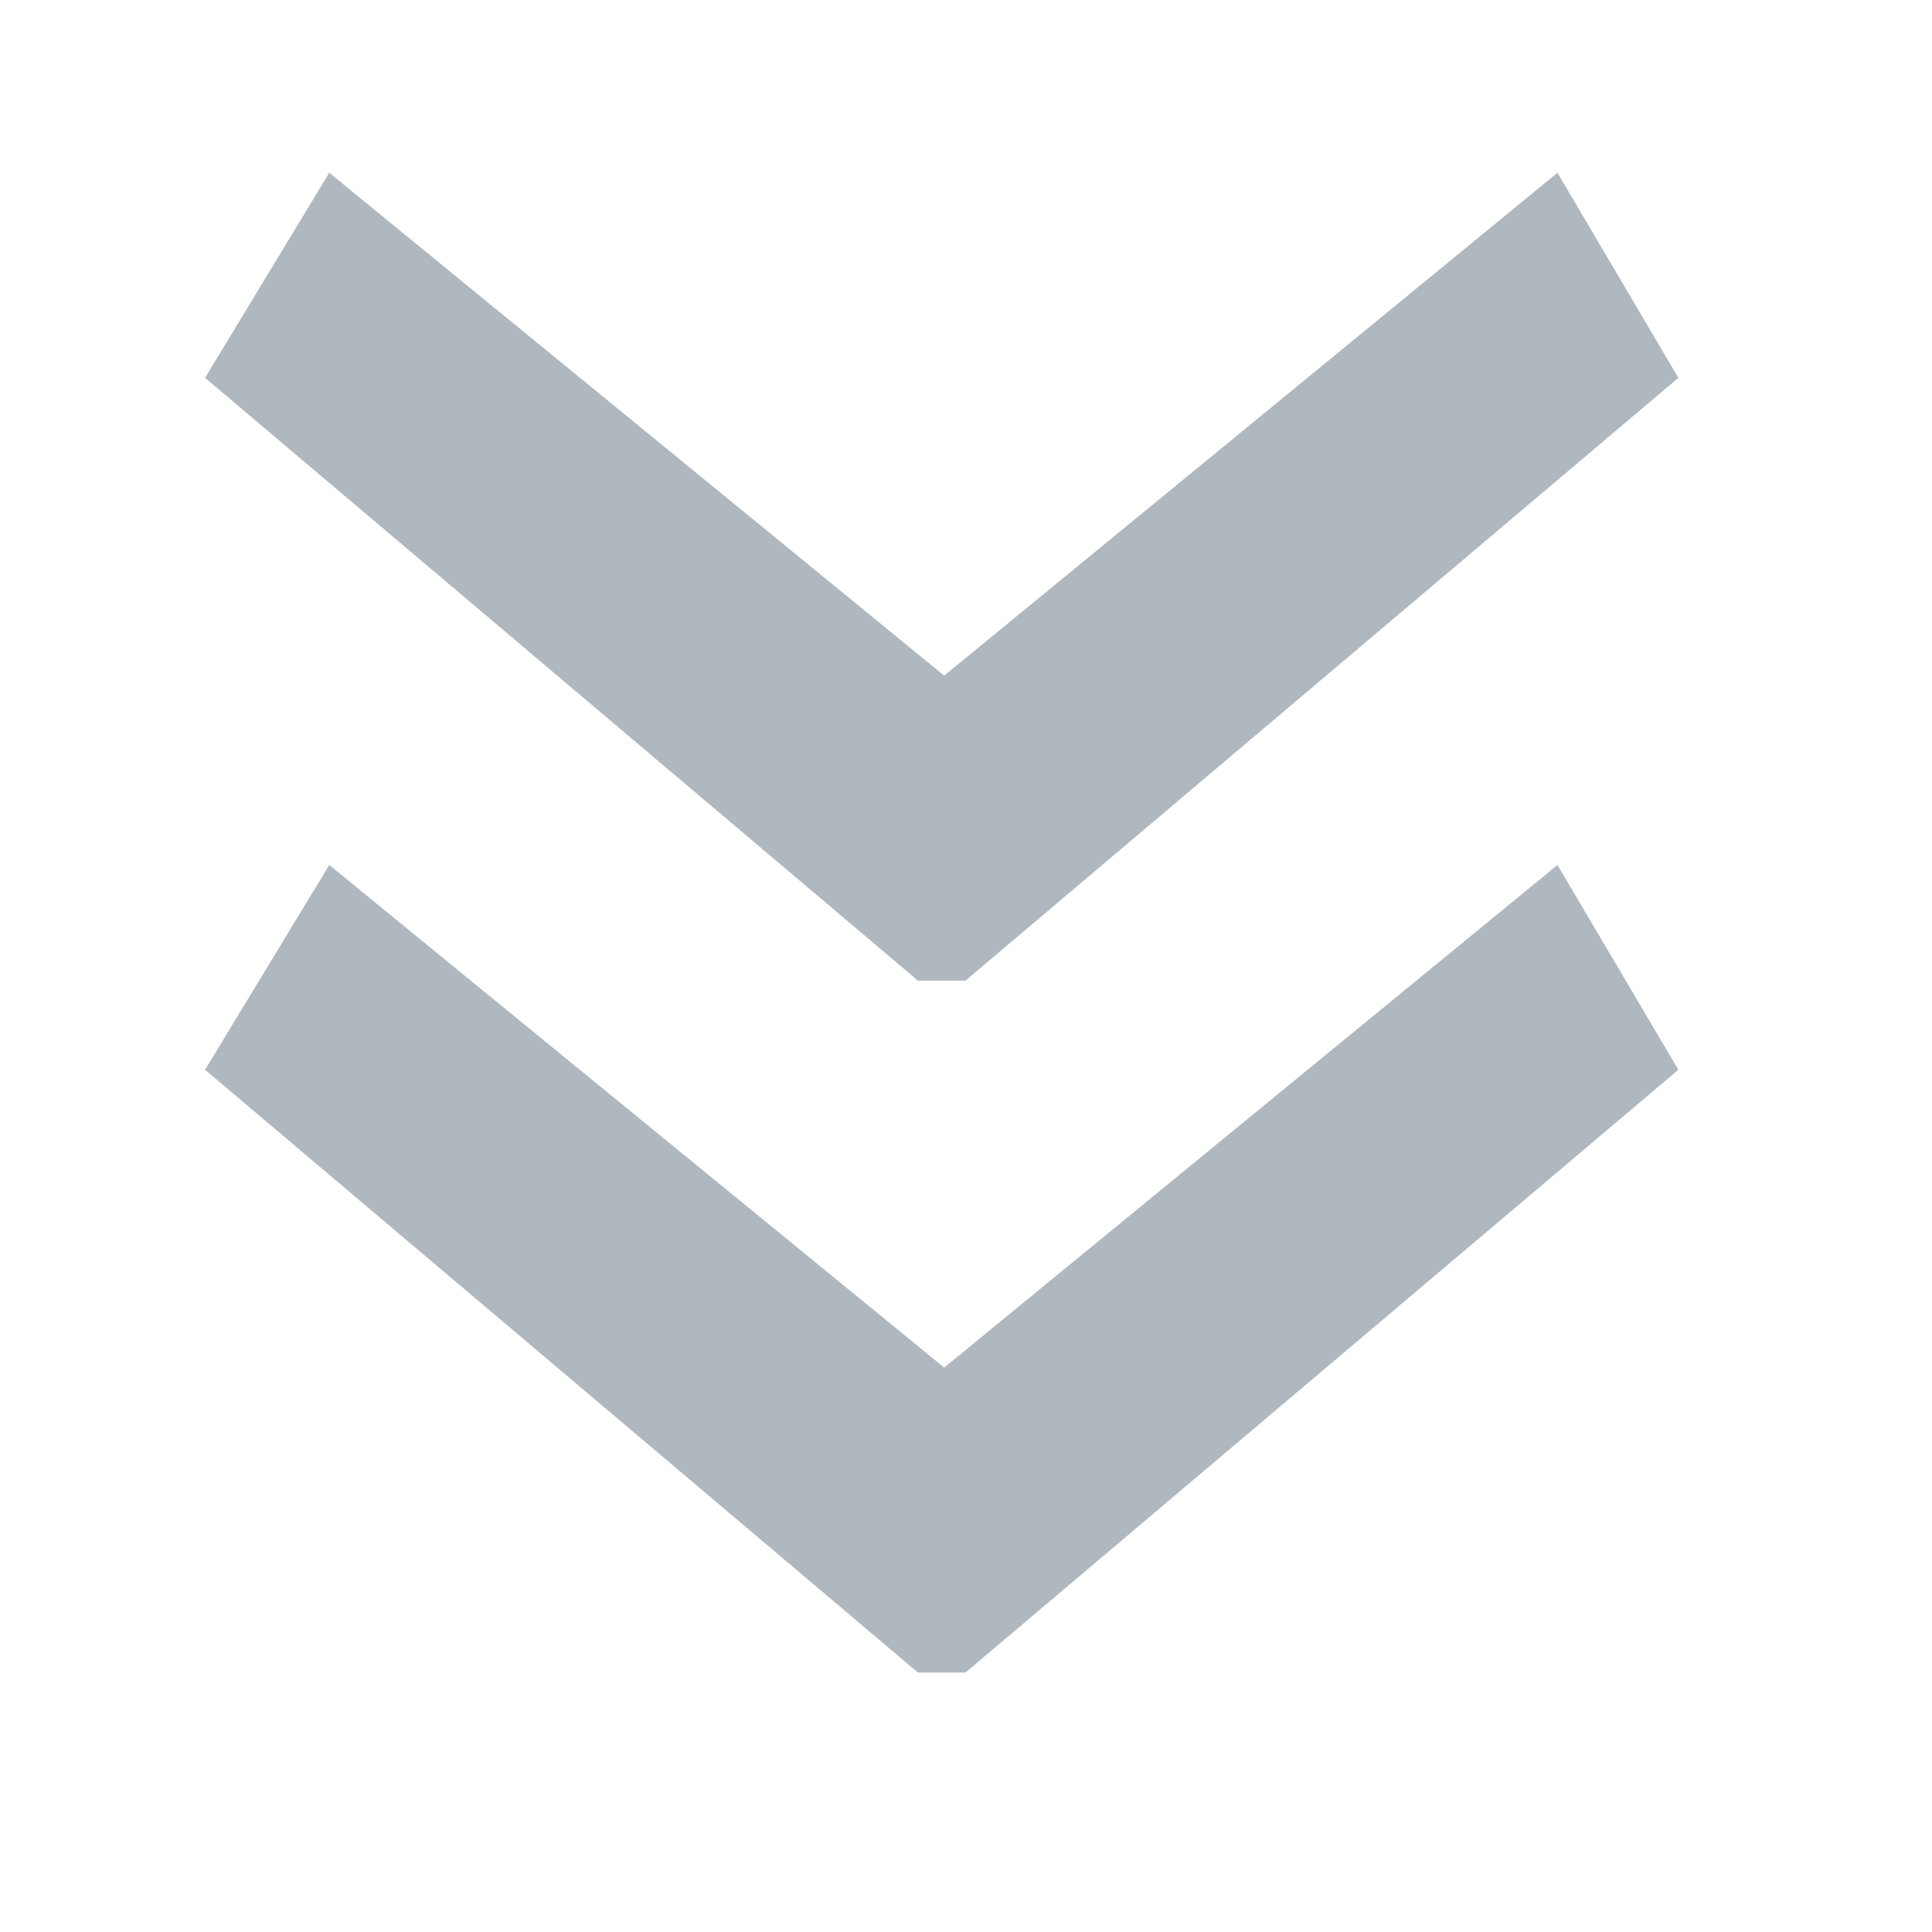 <svg width="7" height="7" viewBox="0 0 7 7" fill="none" xmlns="http://www.w3.org/2000/svg">
<path d="M3.326 6.06L0.743 3.876L1.193 3.134L3.421 4.955L5.643 3.134L6.081 3.876L3.498 6.06H3.326ZM3.326 3.553L0.743 1.369L1.193 0.626L3.421 2.448L5.643 0.626L6.081 1.369L3.498 3.553H3.326Z" fill="#AFB7BF"/>
</svg>
